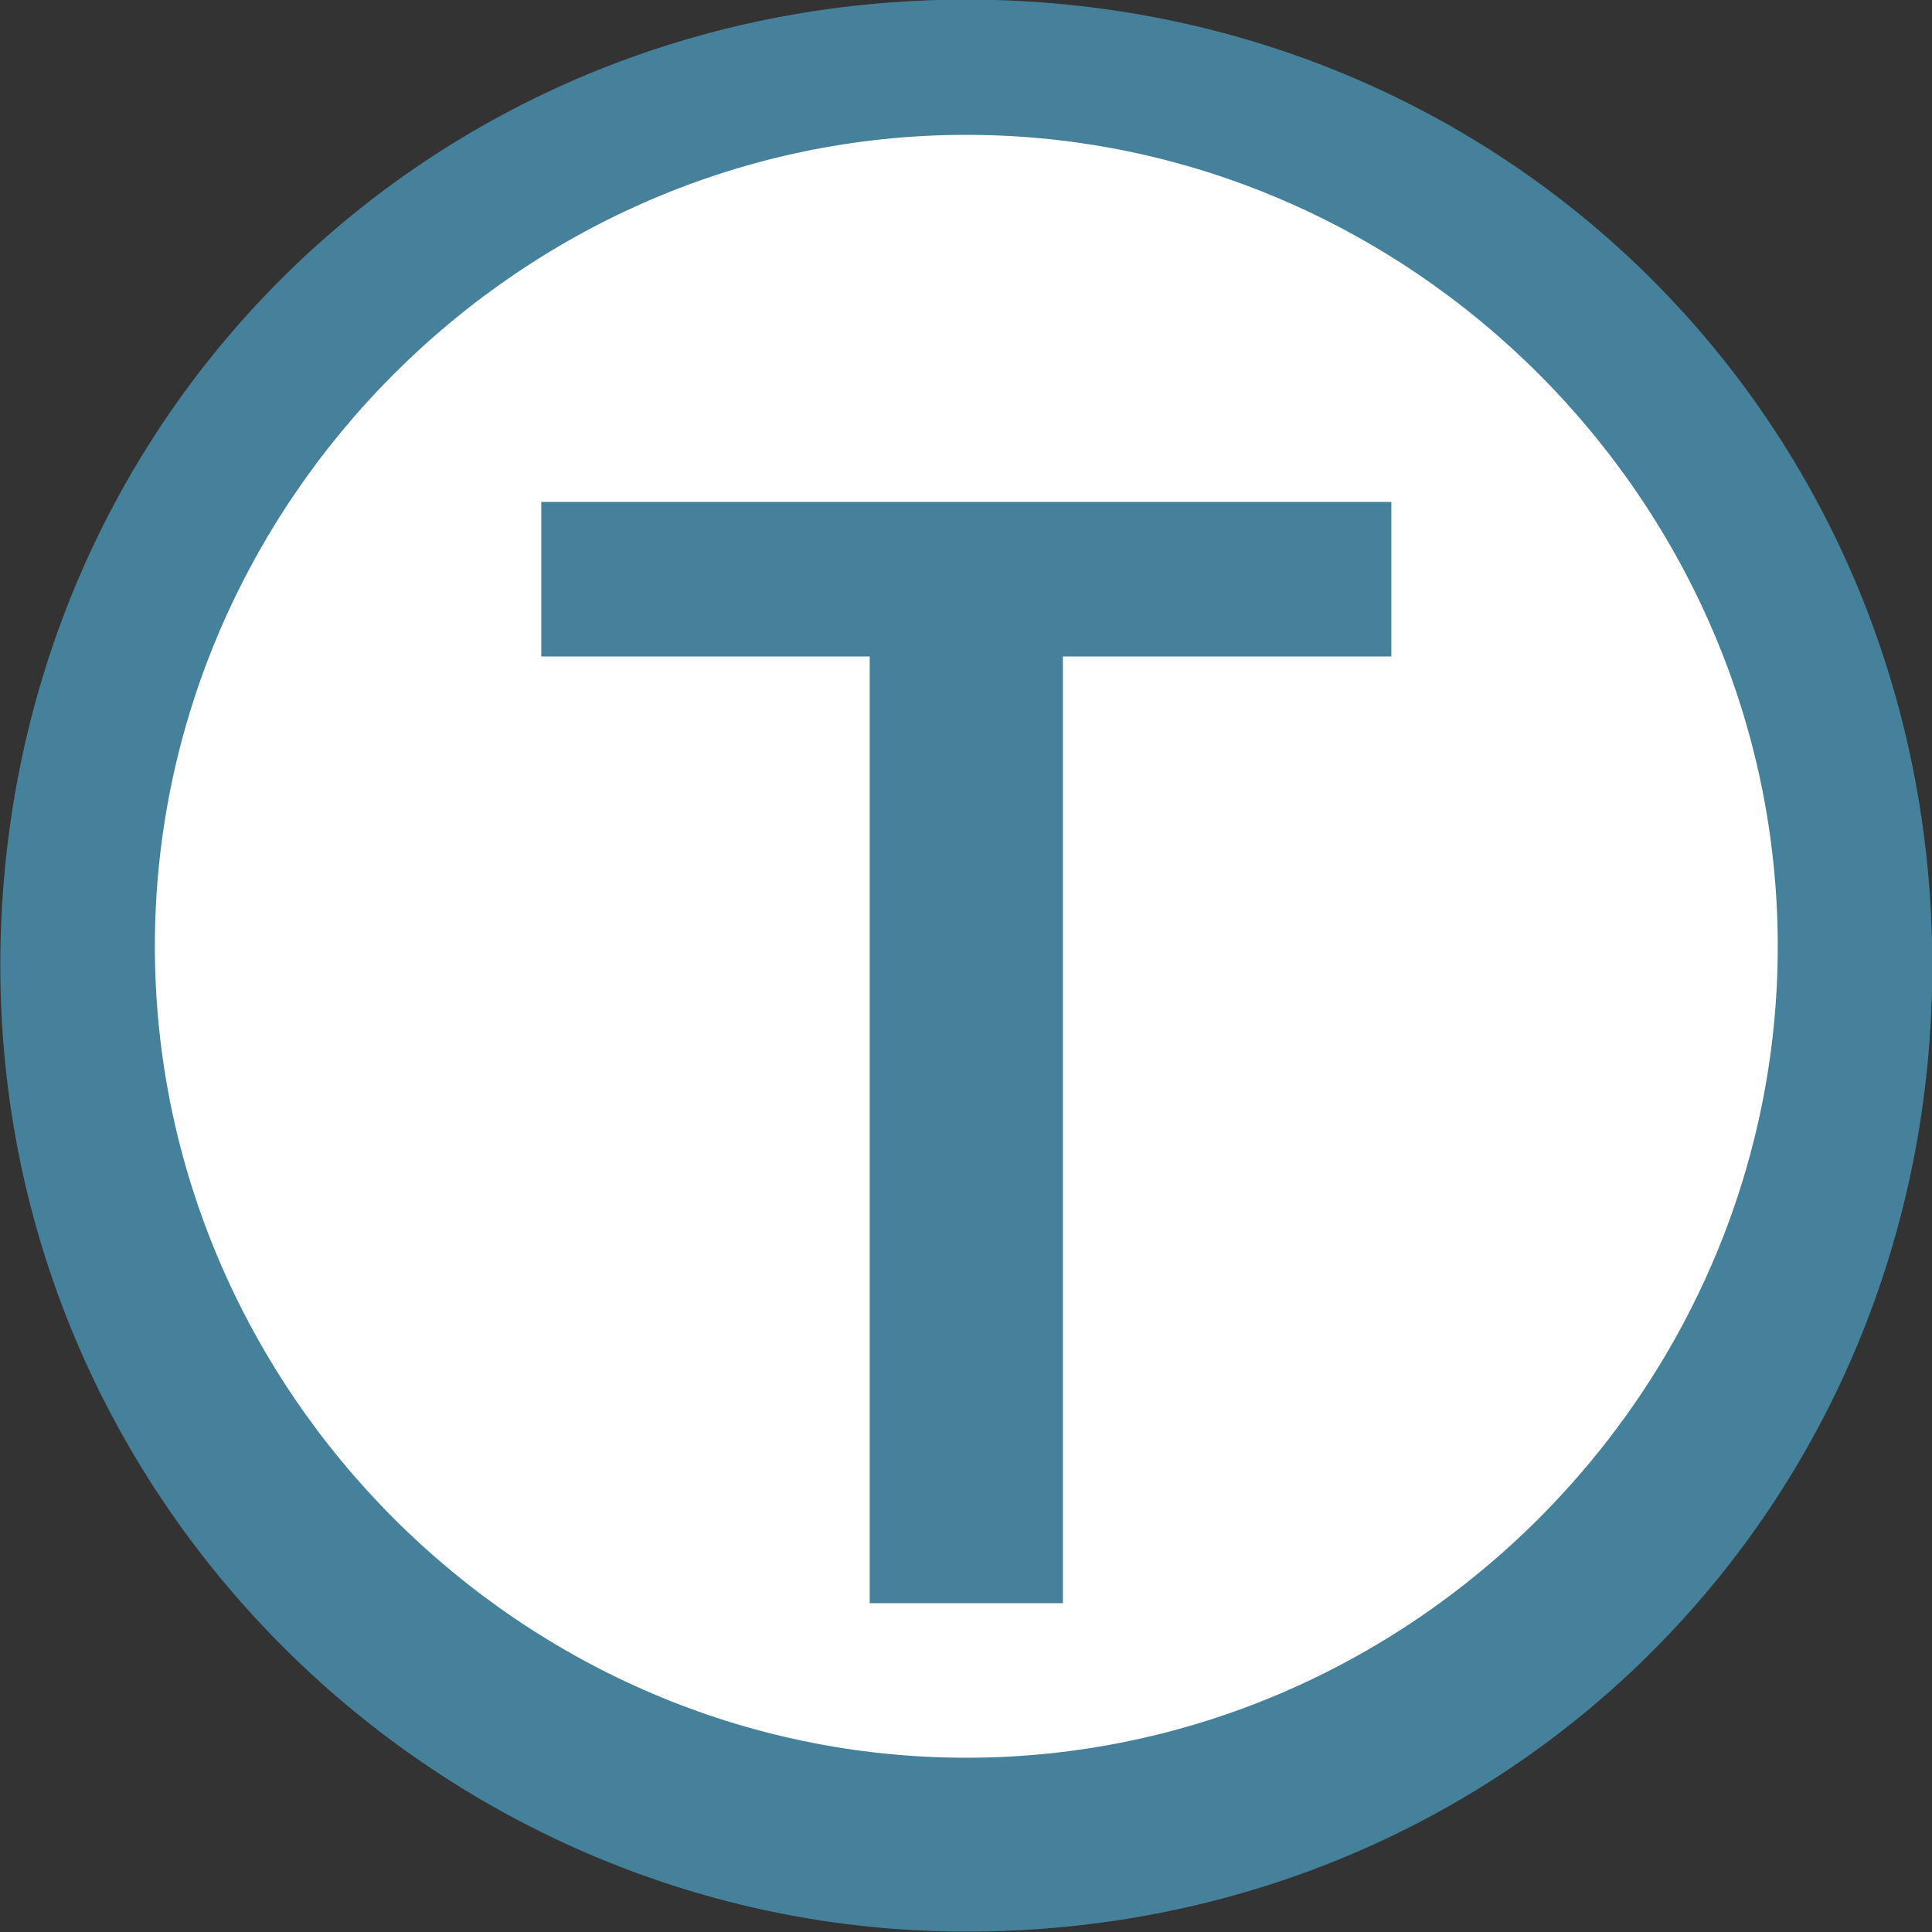 <?xml version="1.0" encoding="utf-8"?>
<!-- Generator: Adobe Illustrator 19.2.1, SVG Export Plug-In . SVG Version: 6.00 Build 0)  -->
<!DOCTYPE svg PUBLIC "-//W3C//DTD SVG 1.1//EN" "http://www.w3.org/Graphics/SVG/1.1/DTD/svg11.dtd">
<svg version="1.1"
	 id="svg15676" inkscape:output_extension="org.inkscape.output.svg.inkscape" inkscape:version="0.46" sodipodi:docname="Oslo T-bane Logo.svg" sodipodi:version="0.32" xmlns:cc="http://creativecommons.org/ns#" xmlns:dc="http://purl.org/dc/elements/1.1/" xmlns:inkscape="http://www.inkscape.org/namespaces/inkscape" xmlns:rdf="http://www.w3.org/1999/02/22-rdf-syntax-ns#" xmlns:sodipodi="http://sodipodi.sourceforge.net/DTD/sodipodi-0.dtd" xmlns:svg="http://www.w3.org/2000/svg"
	 xmlns="http://www.w3.org/2000/svg" xmlns:xlink="http://www.w3.org/1999/xlink" x="0px" y="0px" viewBox="0 0 25 25"
	 enable-background="new 0 0 25 25" xml:space="preserve">
<rect x="0" y="0" width="25" height="25" fill="#333333" stroke="none"/>
<defs>
	
	
		<inkscape:perspective  id="perspective15684" inkscape:persp3d-origin="372.04724 : 350.78739 : 1" inkscape:vp_x="0 : 526.18109 : 1" inkscape:vp_y="0 : 1000 : 0" inkscape:vp_z="744.09448 : 526.18109 : 1" sodipodi:type="inkscape:persp3d">
		</inkscape:perspective>
</defs>
<sodipodi:namedview  bordercolor="#666666" borderopacity="1.0" id="base" inkscape:current-layer="layer1" inkscape:cx="266.55124" inkscape:cy="109.6314" inkscape:document-units="px" inkscape:pageopacity="0.0" inkscape:pageshadow="2" inkscape:window-height="968" inkscape:window-width="1280" inkscape:window-x="0" inkscape:window-y="22" inkscape:zoom="1.2432572" pagecolor="#ffffff" showgrid="false">
	</sodipodi:namedview>
<g id="layer1" transform="translate(-337.326,-348.965)" inkscape:groupmode="layer" inkscape:label="Ebene 1">
	<g id="g2382">
		<path id="path4884" fill="#46819B" d="M349.83,373.96c7,0,12.5-5.5,12.5-12.5s-5.5-12.5-12.5-12.5s-12.5,5.5-12.5,12.5
			S343.08,373.96,349.83,373.96z"/>
		<path id="path4886" fill="#FFFFFF" d="M349.83,371.71c5.75,0,10.5-4.75,10.5-10.5s-4.75-10.5-10.5-10.5s-10.5,4.75-10.5,10.5
			S344.08,371.71,349.83,371.71z"/>
		<path id="path4888" fill="#46819B" d="M355.58,355.46h-11.25v2h4.25v12.25h2.5v-12.25h4.25v-2H355.58z"/>
	</g>
</g>
</svg>
